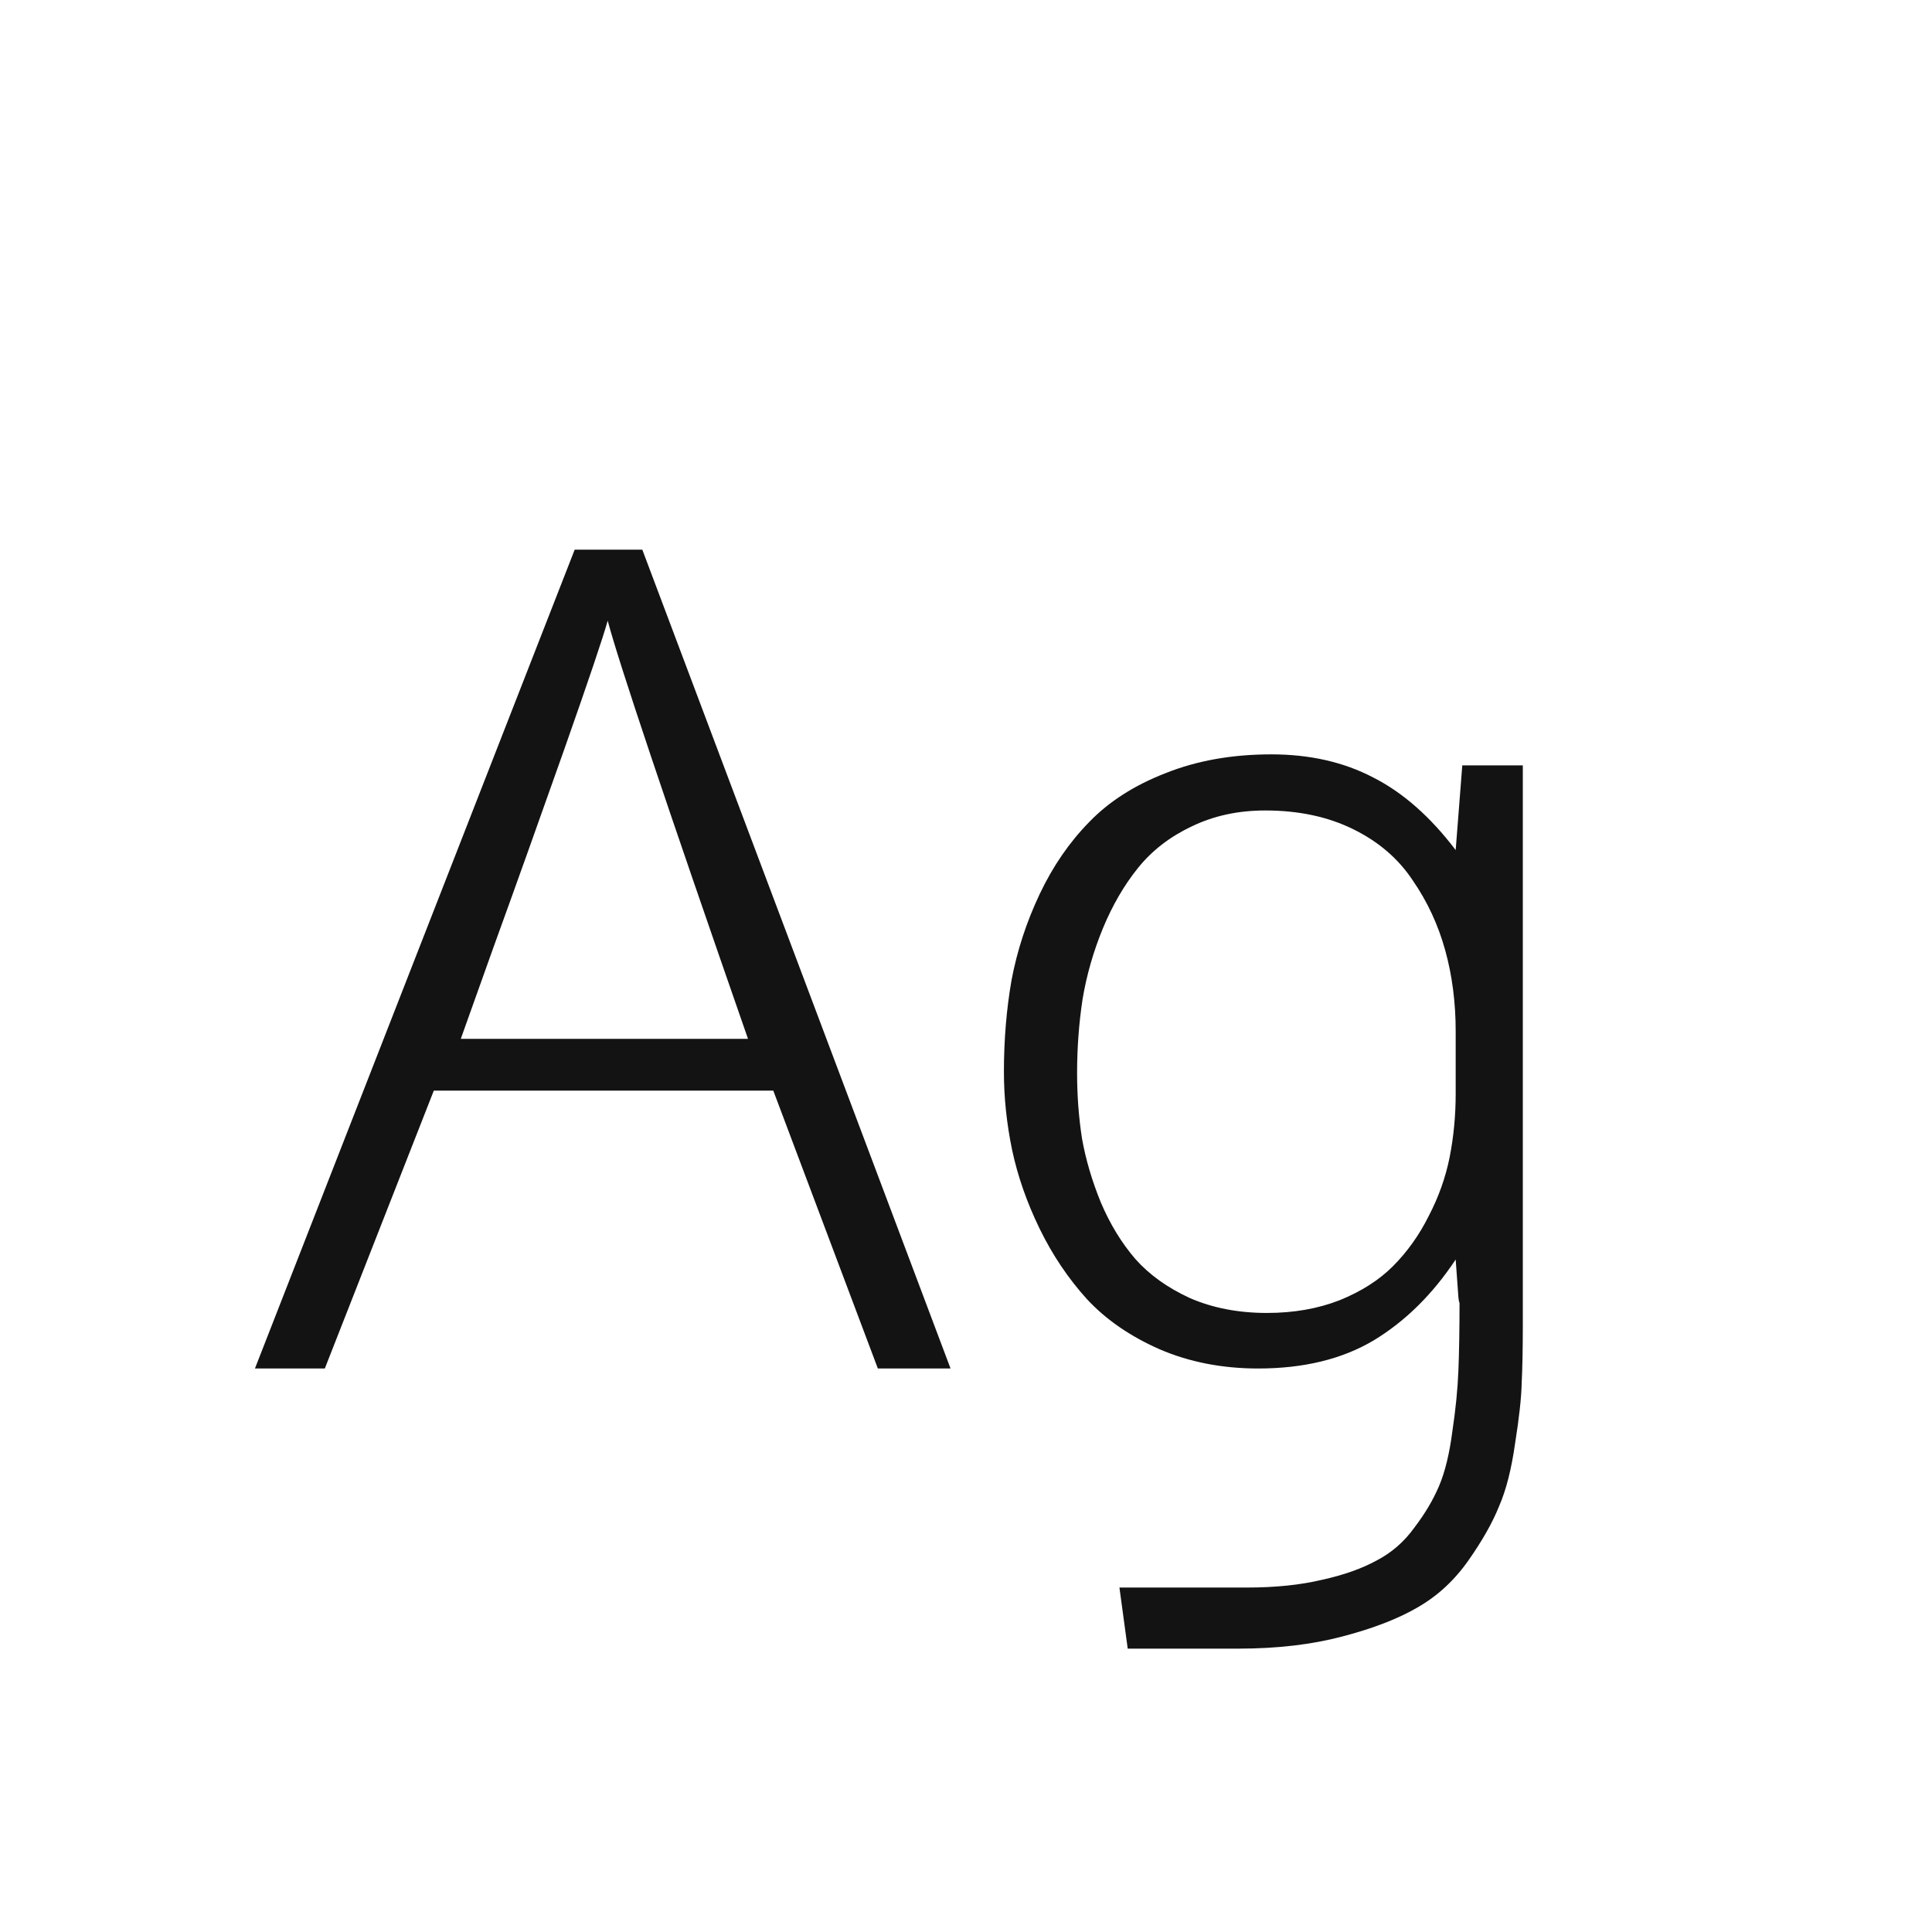 <svg width="24" height="24" viewBox="0 0 24 24" fill="none" xmlns="http://www.w3.org/2000/svg">
<path d="M3.167 17L7.139 6.828H7.979L11.808 17H10.905L9.606 13.548H5.389L4.035 17H3.167ZM5.724 12.905H9.292C8.267 9.961 7.686 8.229 7.549 7.71C7.494 7.91 7.314 8.444 7.009 9.31C6.703 10.175 6.412 10.991 6.134 11.757L5.724 12.905ZM14.009 20.48L13.906 19.721H15.492C15.843 19.721 16.153 19.689 16.422 19.625C16.691 19.566 16.916 19.486 17.099 19.386C17.285 19.29 17.443 19.153 17.57 18.976C17.703 18.802 17.805 18.629 17.878 18.456C17.951 18.283 18.006 18.057 18.042 17.779C18.083 17.506 18.108 17.253 18.117 17.02C18.126 16.793 18.131 16.503 18.131 16.152C18.131 16.203 18.126 16.191 18.117 16.118C18.094 15.804 18.083 15.646 18.083 15.646C17.796 16.079 17.456 16.414 17.064 16.651C16.672 16.884 16.194 17 15.629 17C15.182 17 14.774 16.92 14.405 16.761C14.041 16.601 13.74 16.394 13.503 16.139C13.271 15.883 13.075 15.592 12.915 15.264C12.755 14.935 12.642 14.61 12.573 14.286C12.505 13.958 12.471 13.634 12.471 13.315C12.471 12.914 12.503 12.534 12.566 12.174C12.635 11.809 12.751 11.454 12.915 11.107C13.079 10.761 13.284 10.463 13.53 10.212C13.776 9.957 14.093 9.754 14.48 9.604C14.868 9.449 15.305 9.371 15.793 9.371C16.271 9.371 16.693 9.467 17.058 9.658C17.427 9.845 17.769 10.146 18.083 10.56L18.165 9.508H18.917V16.453C18.917 16.754 18.912 16.995 18.903 17.178C18.899 17.365 18.871 17.615 18.821 17.93C18.776 18.249 18.71 18.509 18.623 18.709C18.541 18.914 18.413 19.14 18.24 19.386C18.067 19.632 17.857 19.826 17.611 19.967C17.37 20.108 17.058 20.229 16.675 20.329C16.297 20.429 15.866 20.48 15.383 20.48H14.009ZM15.738 16.31C16.071 16.31 16.372 16.257 16.641 16.152C16.91 16.043 17.131 15.902 17.304 15.729C17.481 15.551 17.63 15.343 17.748 15.106C17.871 14.87 17.958 14.626 18.008 14.375C18.058 14.12 18.083 13.858 18.083 13.589V12.81C18.083 12.454 18.04 12.119 17.953 11.805C17.866 11.49 17.732 11.201 17.55 10.937C17.372 10.668 17.126 10.456 16.811 10.301C16.497 10.146 16.133 10.068 15.718 10.068C15.38 10.068 15.075 10.134 14.802 10.267C14.533 10.394 14.312 10.565 14.139 10.779C13.966 10.993 13.82 11.244 13.701 11.531C13.583 11.818 13.498 12.112 13.448 12.413C13.403 12.709 13.38 13.015 13.38 13.329C13.38 13.607 13.4 13.878 13.441 14.143C13.487 14.402 13.565 14.667 13.674 14.935C13.788 15.204 13.931 15.439 14.104 15.64C14.278 15.836 14.503 15.997 14.781 16.125C15.064 16.248 15.383 16.31 15.738 16.31Z" fill="#131313"/>
</svg>
